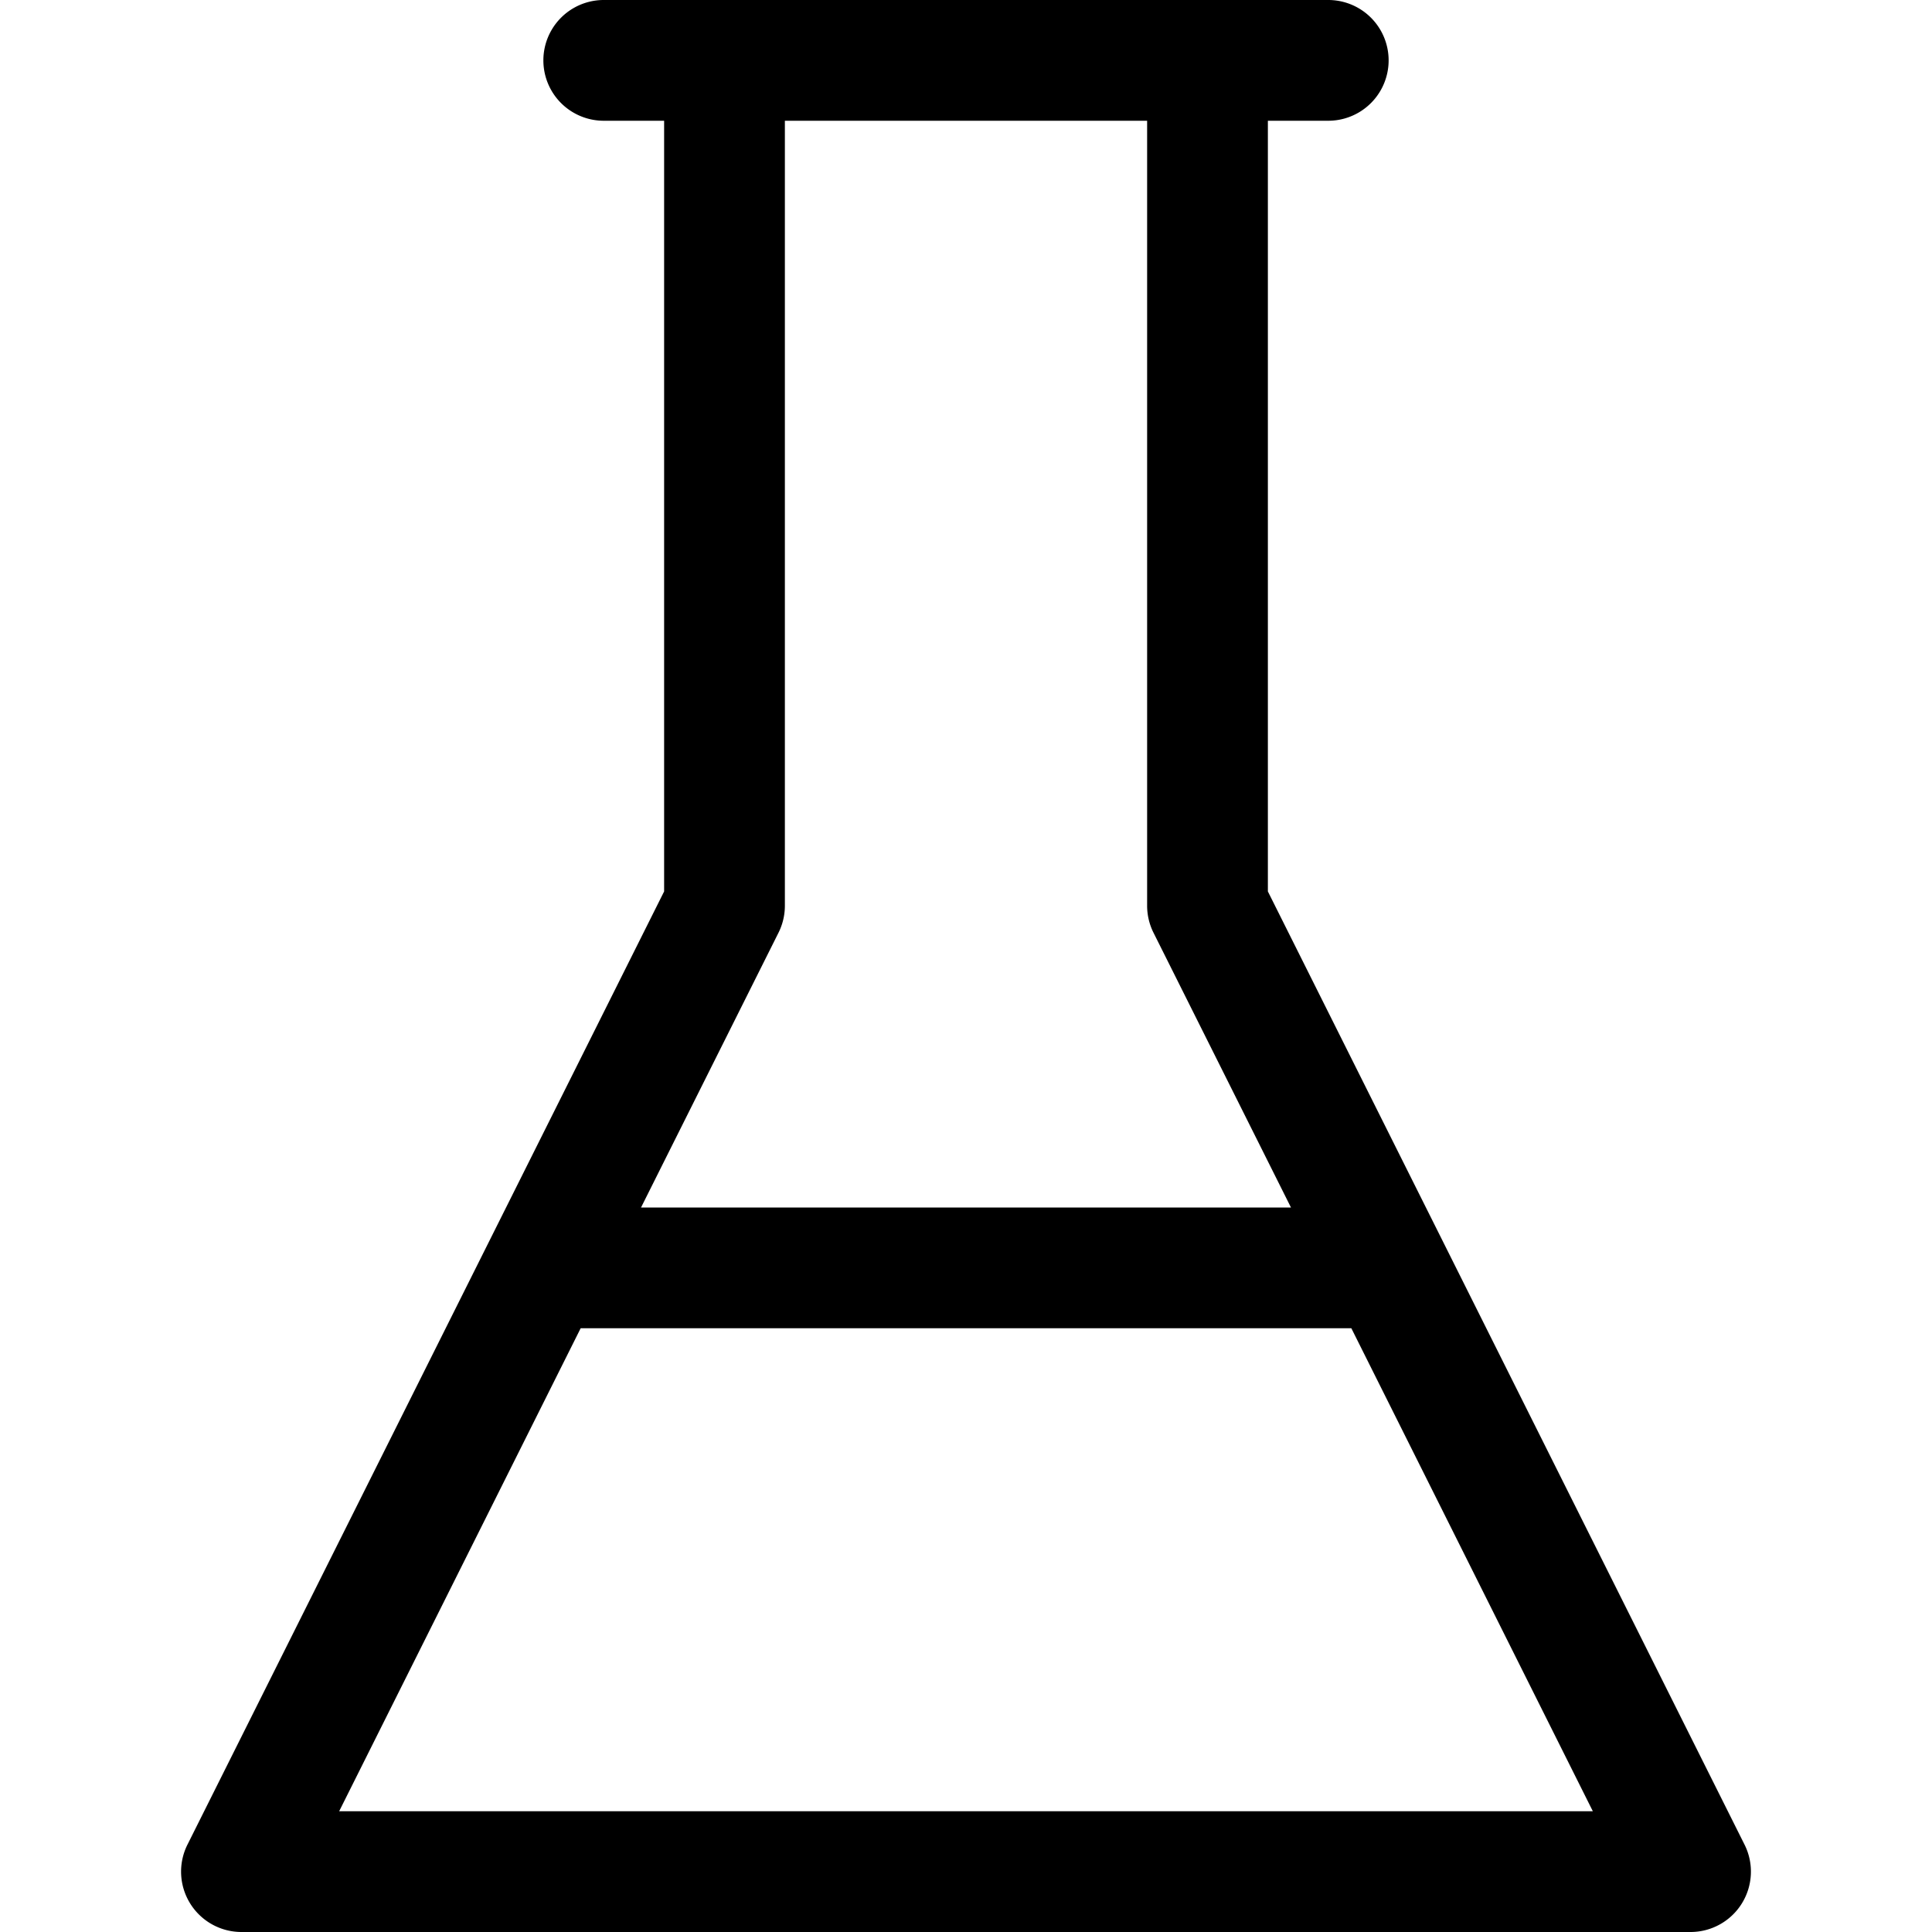 <svg height='100px' width='100px'  fill="#000000" xmlns="http://www.w3.org/2000/svg" data-name="Layer 1" viewBox="0 0 128 128" x="0px" y="0px"><title>Artboard 93</title><path d="M84,59.06V8h4a4,4,0,0,0,0-8H40a4,4,0,0,0,0,8h4V59.06L12.42,122.21A4,4,0,0,0,16,128h96a4,4,0,0,0,3.58-5.79ZM51.58,61.79A4,4,0,0,0,52,60V8H76V60a4,4,0,0,0,.42,1.79L85.53,80H42.47ZM22.47,120l16-32H89.53l16,32Z"></path></svg>